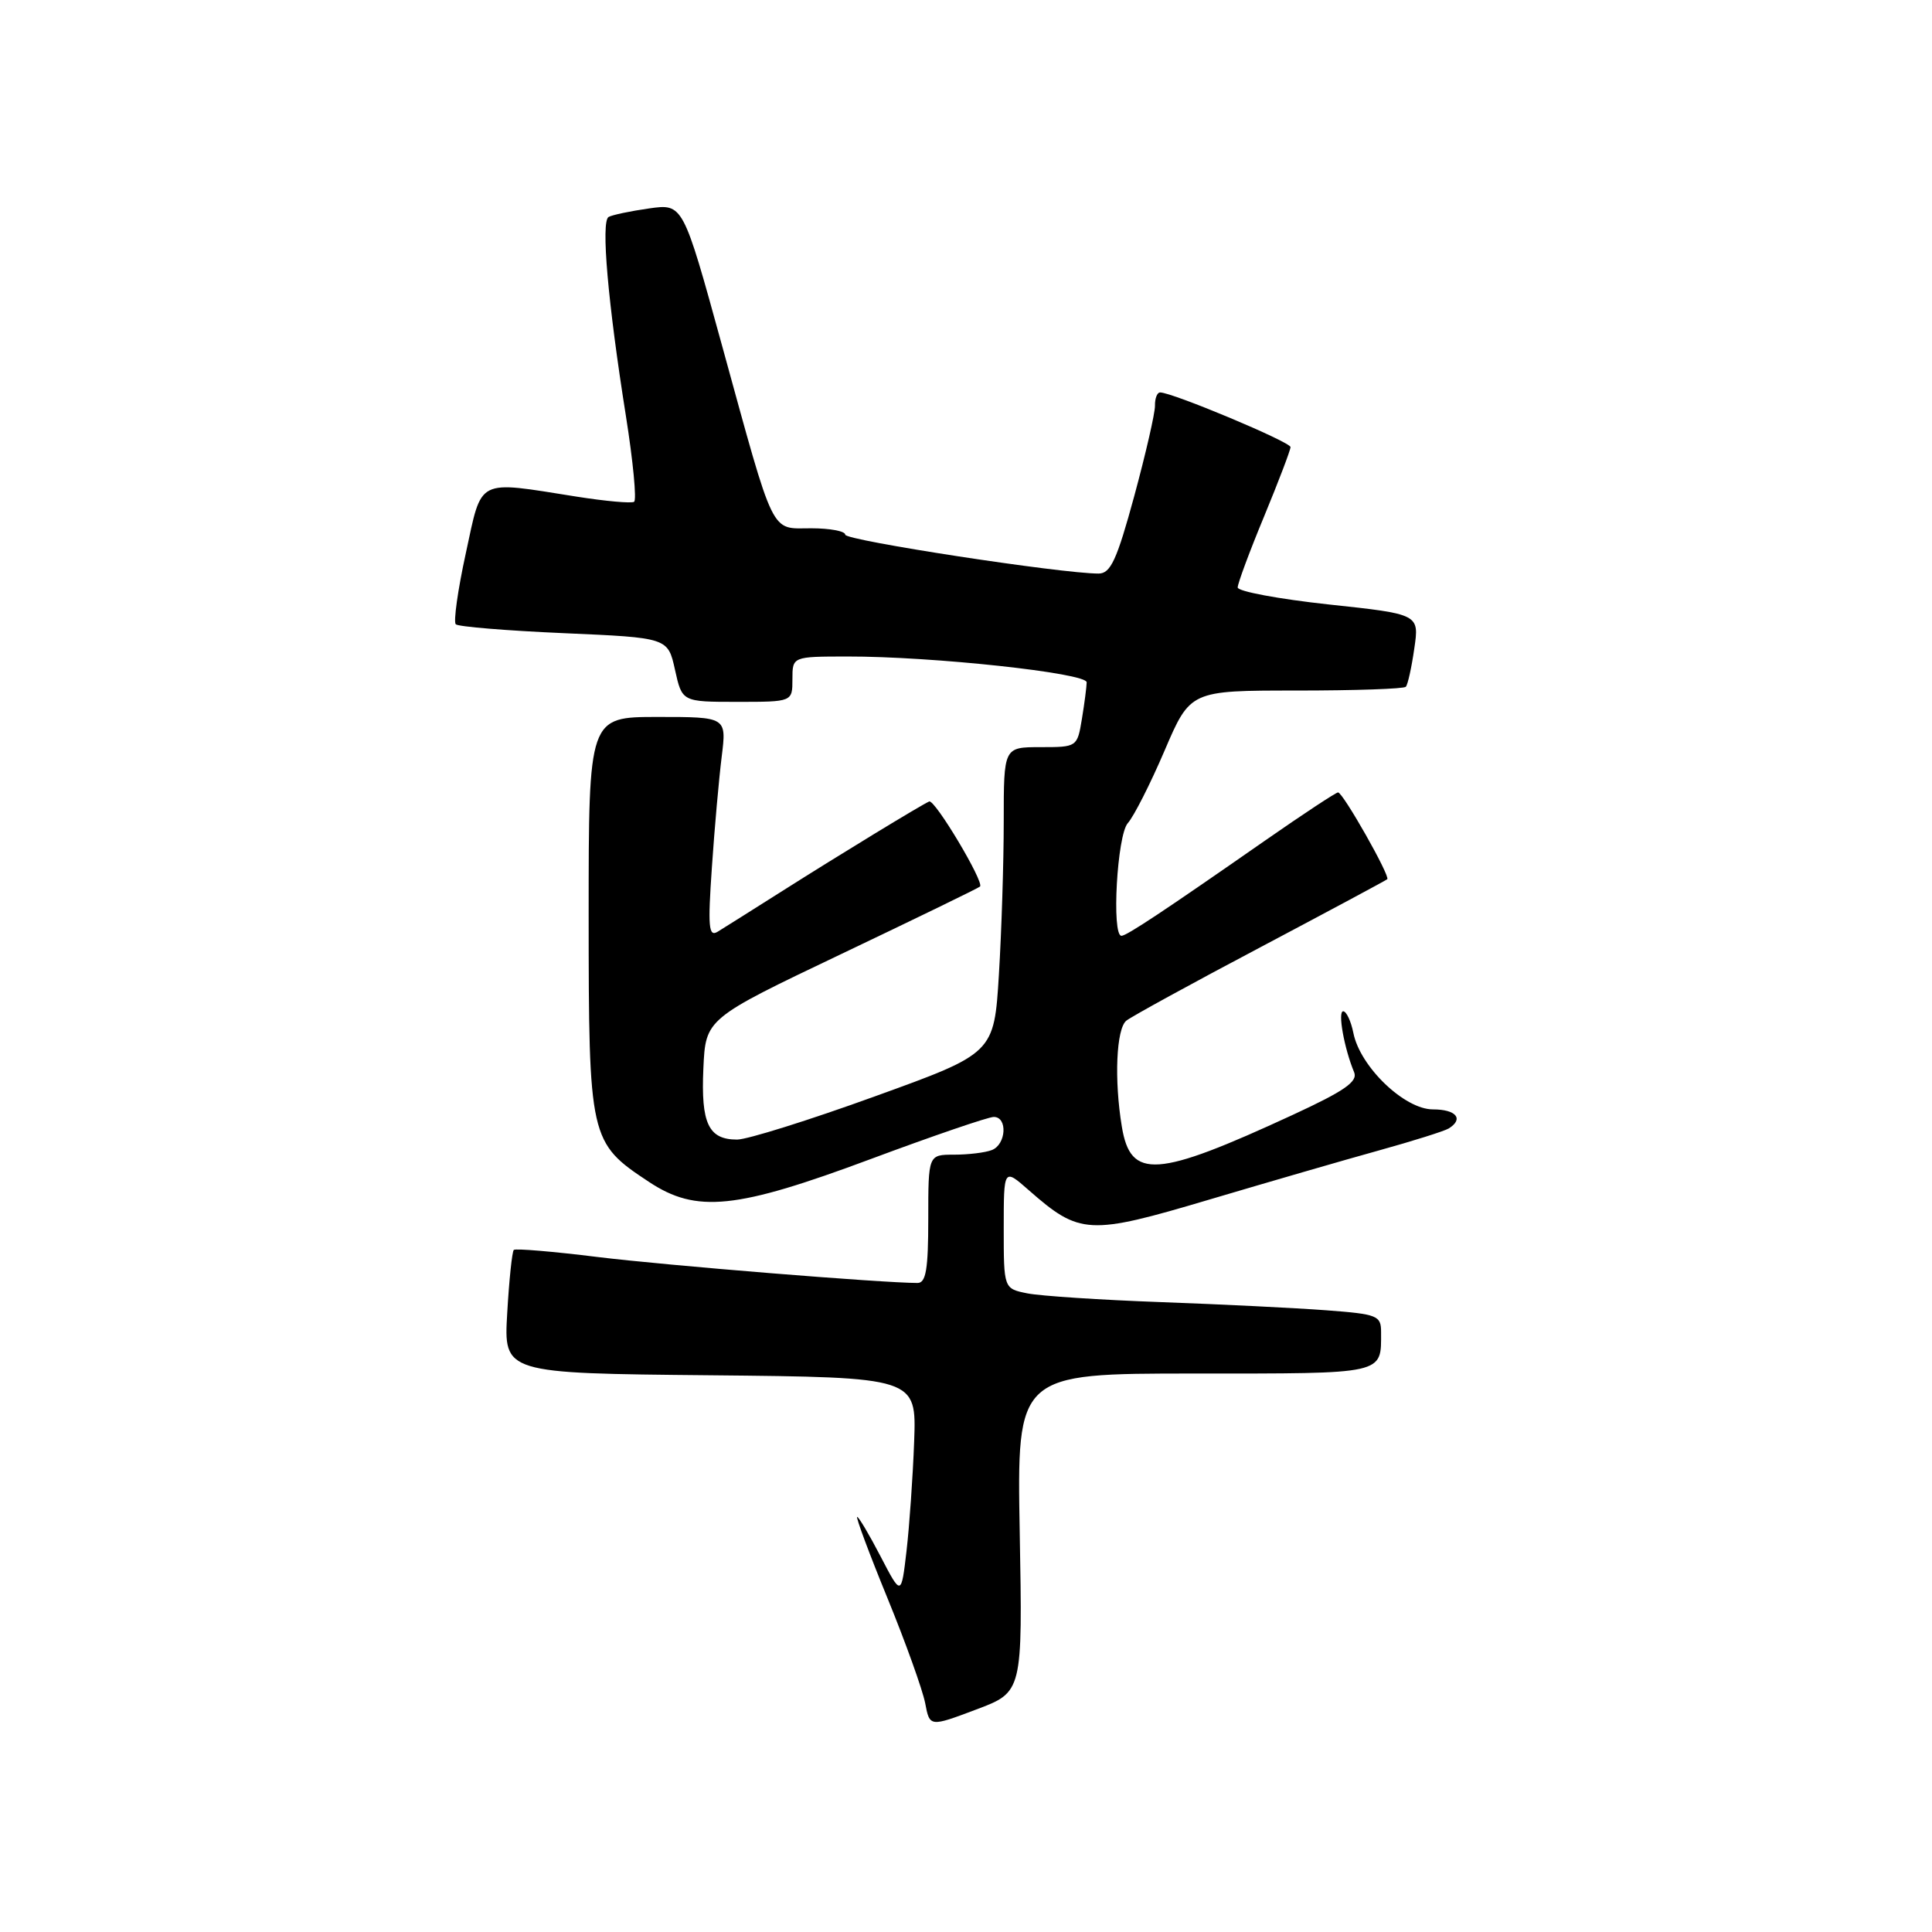 <?xml version="1.0" encoding="UTF-8" standalone="no"?>
<!DOCTYPE svg PUBLIC "-//W3C//DTD SVG 1.1//EN" "http://www.w3.org/Graphics/SVG/1.1/DTD/svg11.dtd" >
<svg xmlns="http://www.w3.org/2000/svg" xmlns:xlink="http://www.w3.org/1999/xlink" version="1.1" viewBox="0 0 256 256">
 <g >
 <path fill="currentColor"
d=" M 135.12 203.10 C 134.74 182.00 134.74 182.00 158.27 182.00 C 183.74 182.00 183.00 182.16 183.00 176.50 C 183.00 174.32 182.52 174.13 175.75 173.62 C 171.76 173.32 161.92 172.83 153.89 172.54 C 145.85 172.25 137.87 171.72 136.14 171.38 C 133.00 170.75 133.00 170.75 133.00 162.77 C 133.00 154.79 133.00 154.79 136.30 157.69 C 143.08 163.64 144.25 163.70 160.21 158.96 C 168.07 156.63 178.19 153.69 182.71 152.44 C 187.22 151.19 191.38 149.88 191.96 149.53 C 194.00 148.26 192.95 147.00 189.87 147.00 C 186.10 147.00 180.22 141.35 179.33 136.88 C 179.01 135.29 178.40 134.00 177.98 134.00 C 177.23 134.00 178.11 138.91 179.43 142.08 C 179.94 143.32 178.15 144.56 171.29 147.73 C 153.21 156.09 149.81 156.32 148.65 149.29 C 147.62 143.09 147.91 136.31 149.25 135.24 C 149.94 134.69 157.93 130.31 167.00 125.52 C 176.07 120.72 183.64 116.66 183.82 116.50 C 184.24 116.10 177.95 105.00 177.30 105.00 C 177.02 105.00 172.67 107.87 167.64 111.37 C 154.15 120.77 149.28 124.00 148.60 124.00 C 147.27 124.00 148.02 110.64 149.44 109.07 C 150.23 108.19 152.42 103.88 154.30 99.49 C 157.72 91.50 157.72 91.50 171.77 91.50 C 179.50 91.50 186.03 91.28 186.28 91.00 C 186.54 90.72 187.04 88.45 187.40 85.94 C 188.07 81.38 188.07 81.38 176.03 80.09 C 169.41 79.37 164.00 78.36 164.00 77.84 C 164.00 77.32 165.57 73.08 167.50 68.43 C 169.42 63.78 171.00 59.64 171.00 59.24 C 170.99 58.56 155.35 52.00 153.72 52.00 C 153.33 52.00 153.02 52.79 153.04 53.75 C 153.06 54.71 151.82 60.11 150.29 65.75 C 147.99 74.20 147.16 75.99 145.58 76.00 C 140.70 76.01 112.00 71.61 112.00 70.85 C 112.00 70.38 109.96 70.00 107.48 70.00 C 102.02 70.00 102.75 71.50 95.66 45.74 C 90.50 26.98 90.50 26.98 86.00 27.62 C 83.53 27.97 81.11 28.48 80.64 28.75 C 79.61 29.35 80.55 40.11 82.93 55.08 C 83.89 61.13 84.38 66.27 84.02 66.49 C 83.65 66.72 80.24 66.41 76.43 65.81 C 63.01 63.69 63.91 63.22 61.72 73.32 C 60.66 78.17 60.07 82.40 60.39 82.72 C 60.71 83.04 67.16 83.57 74.74 83.90 C 88.50 84.50 88.50 84.50 89.44 88.75 C 90.38 93.00 90.38 93.00 97.69 93.00 C 105.00 93.00 105.00 93.00 105.00 90.00 C 105.00 87.00 105.00 87.00 112.25 86.99 C 123.56 86.97 144.00 89.18 143.99 90.41 C 143.98 91.01 143.70 93.19 143.36 95.25 C 142.74 98.99 142.72 99.00 137.87 99.00 C 133.00 99.00 133.00 99.00 133.00 108.84 C 133.00 114.26 132.71 123.39 132.36 129.13 C 131.72 139.57 131.72 139.57 115.91 145.28 C 107.22 148.43 99.01 151.00 97.67 151.00 C 93.88 151.00 92.87 148.88 93.20 141.58 C 93.50 134.98 93.50 134.98 111.50 126.40 C 121.40 121.68 129.66 117.67 129.86 117.47 C 130.44 116.89 123.86 105.87 123.12 106.20 C 122.00 106.70 111.31 113.21 103.68 118.05 C 99.73 120.55 95.86 122.99 95.09 123.46 C 93.90 124.18 93.78 122.86 94.33 114.91 C 94.68 109.73 95.27 103.14 95.63 100.25 C 96.28 95.00 96.28 95.00 87.14 95.00 C 78.00 95.00 78.00 95.00 78.00 121.25 C 78.01 150.94 78.11 151.40 85.98 156.60 C 92.29 160.78 97.52 160.24 115.43 153.56 C 123.64 150.50 130.95 148.00 131.68 148.00 C 133.54 148.00 133.33 151.66 131.42 152.39 C 130.55 152.73 128.30 153.00 126.42 153.00 C 123.00 153.00 123.00 153.00 123.00 161.50 C 123.00 168.18 122.70 170.00 121.58 170.00 C 116.92 170.00 88.21 167.67 79.19 166.56 C 73.31 165.83 68.31 165.41 68.08 165.62 C 67.86 165.83 67.46 169.59 67.21 173.98 C 66.74 181.97 66.74 181.97 94.09 182.23 C 121.44 182.50 121.44 182.50 121.13 191.00 C 120.96 195.68 120.50 202.20 120.12 205.50 C 119.42 211.50 119.42 211.50 116.69 206.25 C 115.19 203.36 113.79 201.00 113.58 201.00 C 113.37 201.00 115.17 205.84 117.59 211.75 C 120.01 217.66 122.25 223.93 122.59 225.67 C 123.19 228.84 123.19 228.84 129.35 226.52 C 135.50 224.21 135.50 224.21 135.12 203.10 Z "/>
</g>
</svg>